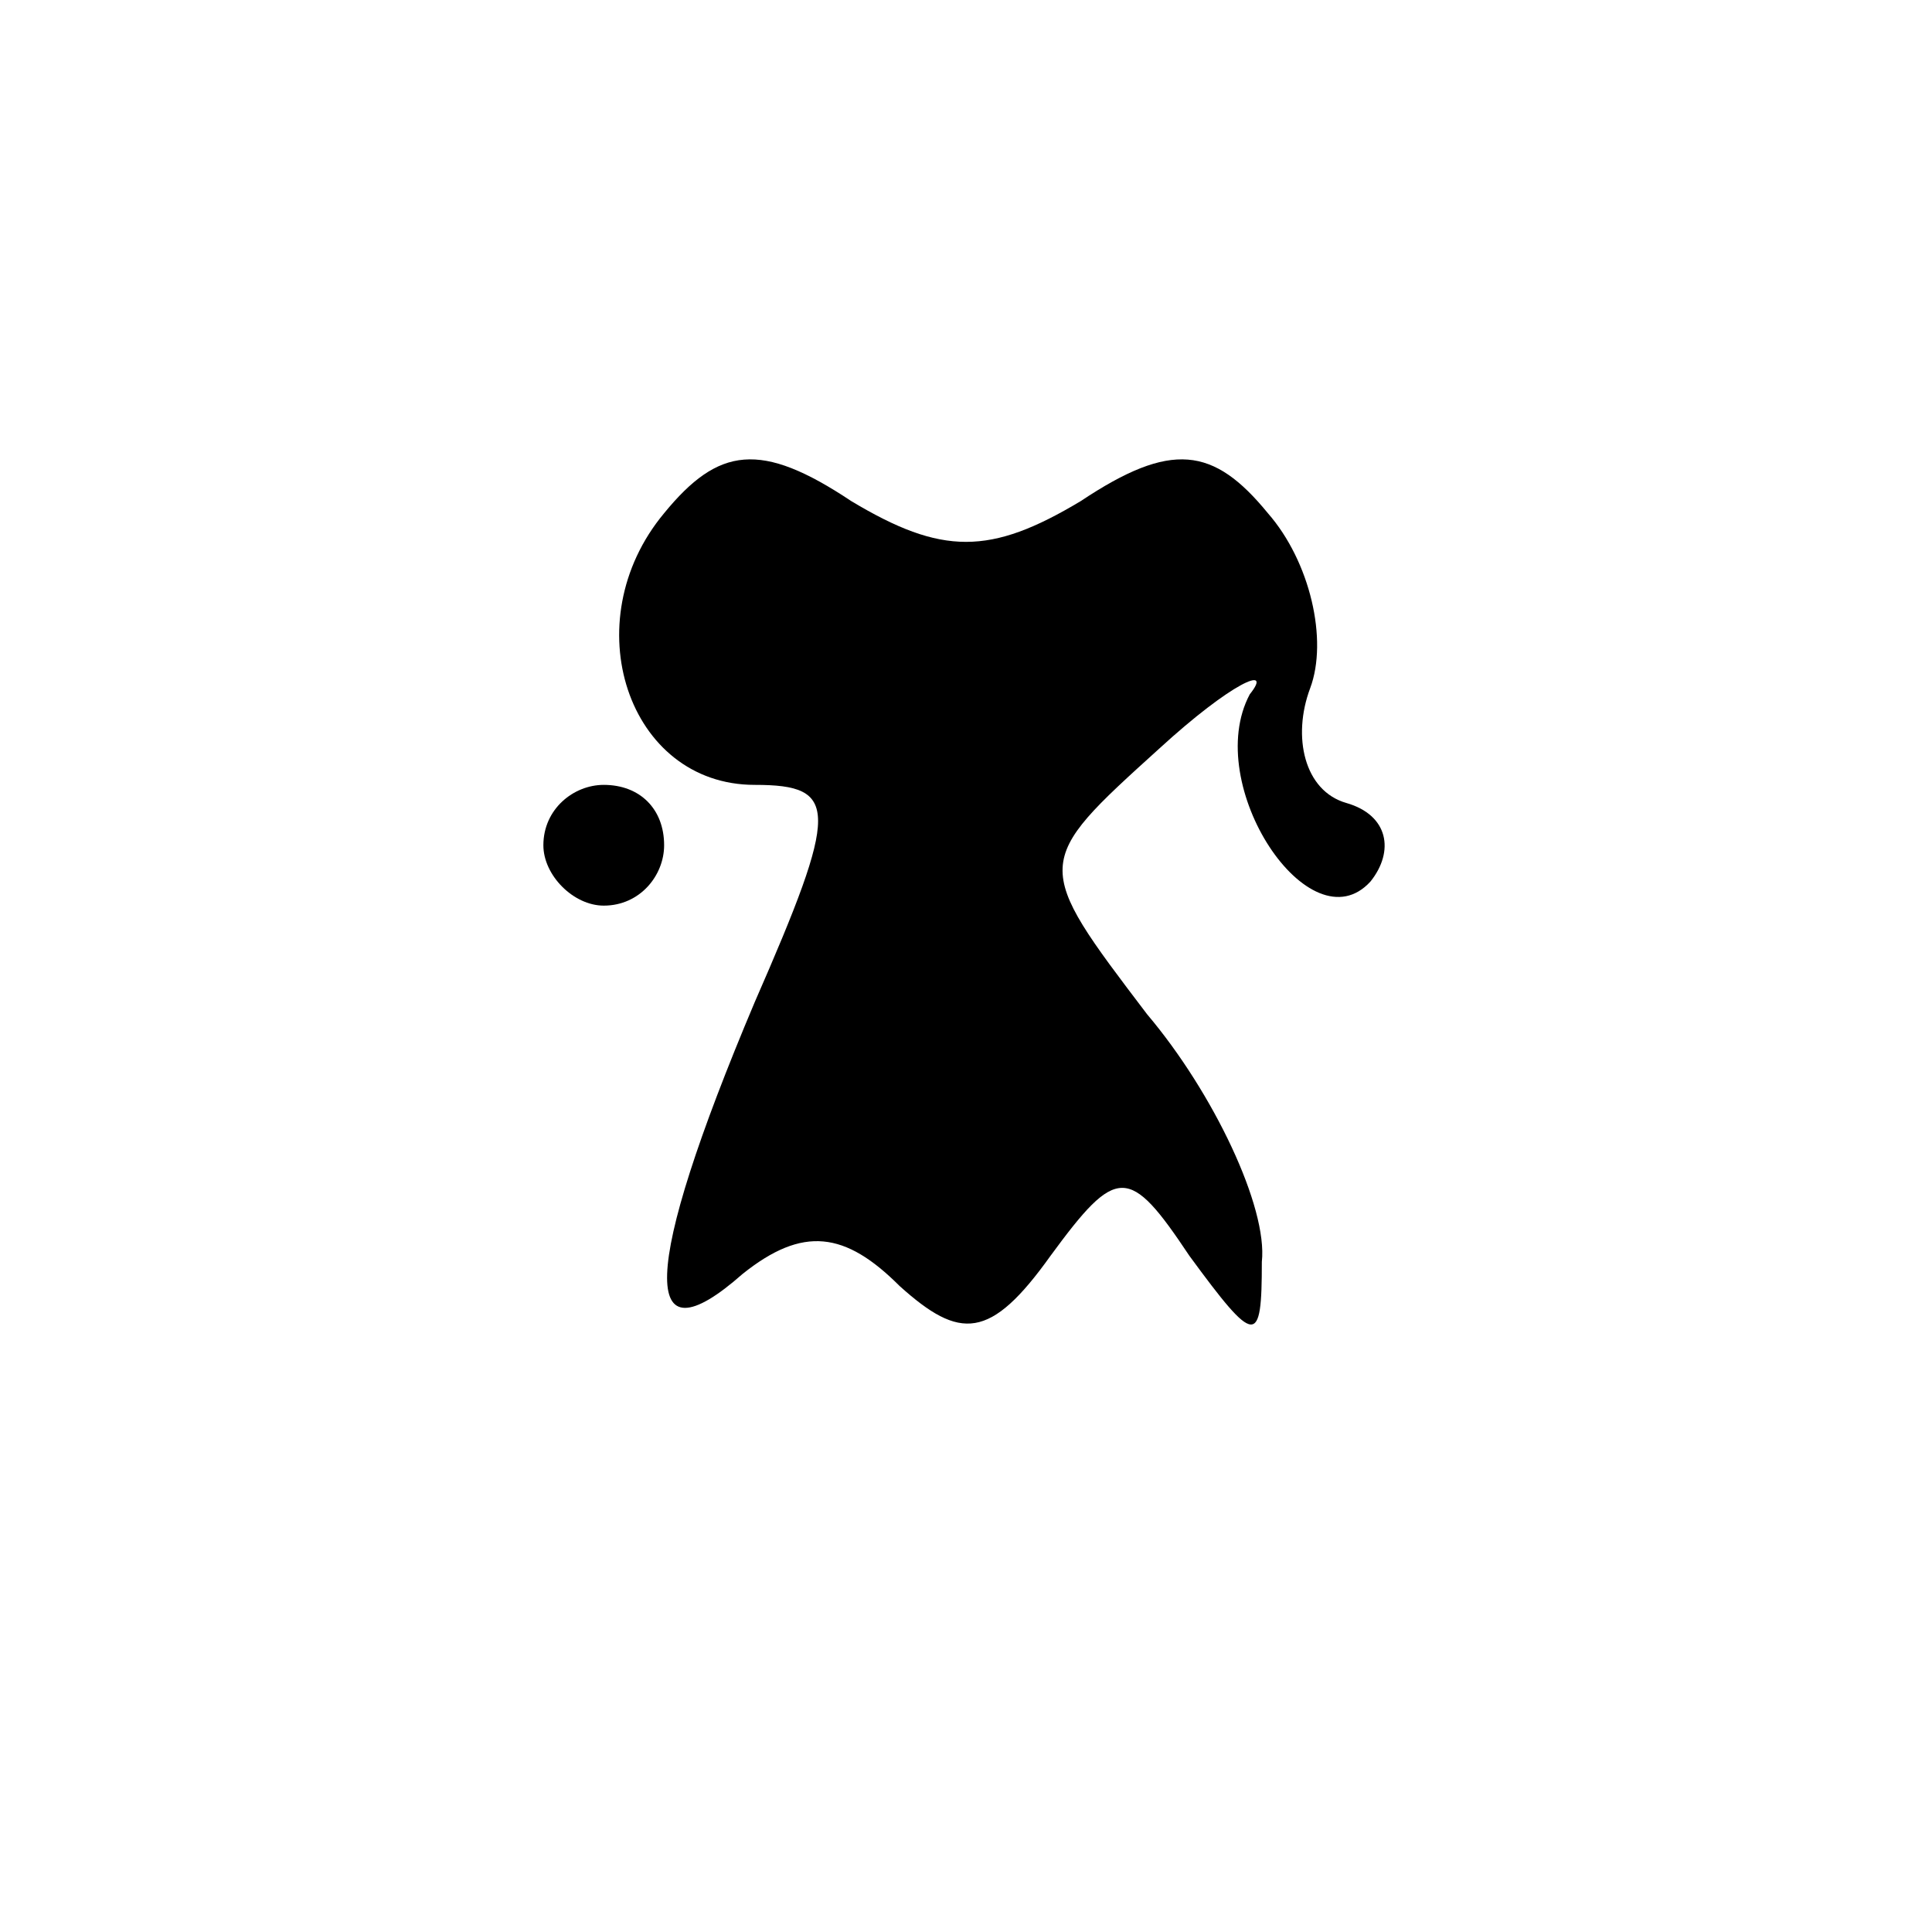 <?xml version="1.0" standalone="no"?>
<!DOCTYPE svg PUBLIC "-//W3C//DTD SVG 20010904//EN"
 "http://www.w3.org/TR/2001/REC-SVG-20010904/DTD/svg10.dtd">
<svg version="1.0" xmlns="http://www.w3.org/2000/svg"
 width="32pt" height="32pt" viewBox="0 0 32 32"
 preserveAspectRatio="xMidYMid meet">
<g transform="translate(0,32) scale(0.1,-0.1)"
fill="#000000" stroke="none">
<path fill="#000000" stroke="none" d="M110 235 c-15 -18 -6 -45 15 -45 14 0
14 -4 0 -36 -19 -45 -19 -60 -2 -45 10 8 17 7 26 -2 10 -9 15 -9 25 5 11 15
13 15 23 0 11 -15 12 -15 12 -1 1 9 -8 28 -19 41 -19 25 -19 25 2 44 12 11 19
14 15 9 -8 -15 10 -42 20 -31 4 5 3 11 -4 13 -7 2 -9 11 -6 19 3 8 0 21 -7 29
-9 11 -16 12 -31 2 -15 -9 -23 -9 -38 0 -15 10 -22 9 -31 -2z"/>
<path fill="#000000" stroke="none" d="M90 180 c0 -5 5 -10 10 -10 6 0 10 5
10 10 0 6 -4 10 -10 10 -5 0 -10 -4 -10 -10z"/>
</g>
</svg>
